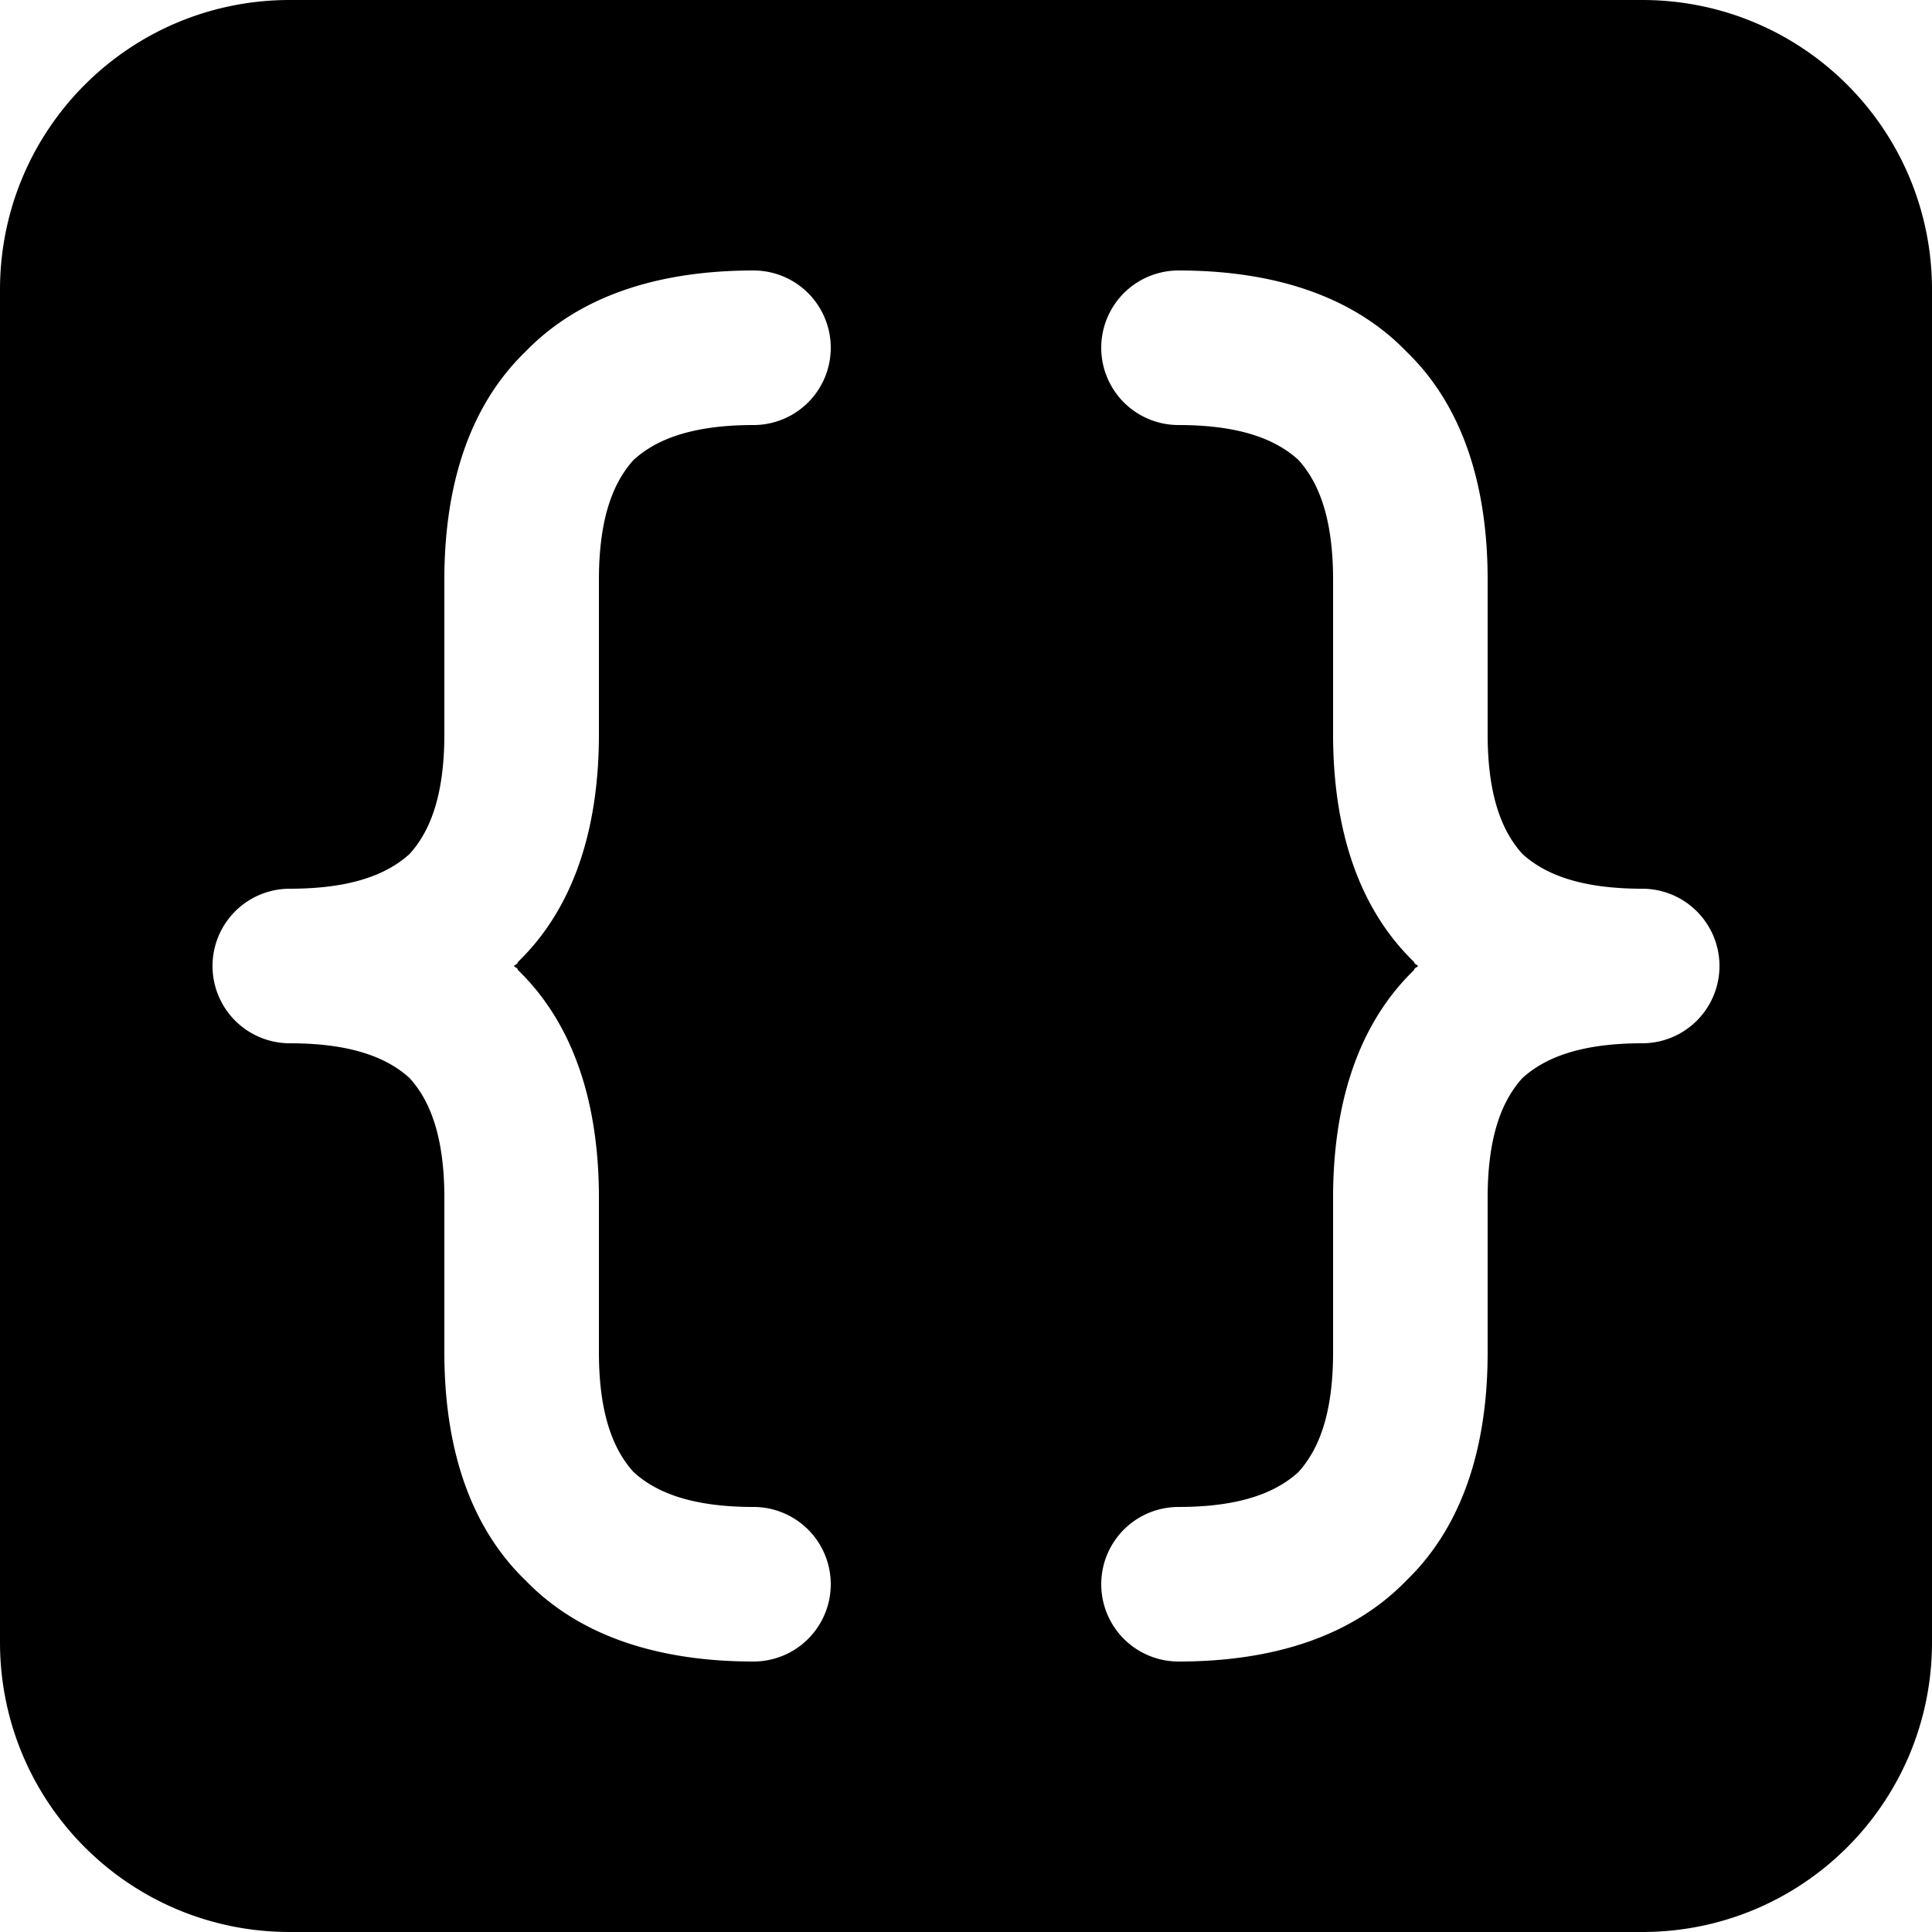 <?xml version="1.0" encoding="utf-8"?>
<svg xmlns="http://www.w3.org/2000/svg" height="100" viewBox="0 0 100 100" width="100">
  <path d="m15 0c-8.3 0-15 6.7-15 15v70c0 8.3 6.7 15 15 15h70c8.3 0 15-6.7 15-15v-70c0-8.3-6.7-15-15-15zm24 14a4 4 0 1 1 0 8c-3.3 0-5.1.8-6.2 1.8-1 1.1-1.8 2.9-1.8 6.2v8c0 4.7-1.2 8.9-4.2 11.8 0 .1-.1.1-.2.2.1.1.2.1.2.2 3 2.9 4.2 7.1 4.2 11.8v8c0 3.3.8 5.1 1.8 6.2 1.1 1 2.9 1.8 6.2 1.8a4 4 0 1 1 0 8c-4.7 0-8.9-1.2-11.8-4.2-3-2.9-4.2-7.1-4.2-11.8v-8c0-3.3-.8-5.1-1.8-6.2-1.1-1-2.9-1.8-6.2-1.8a4 4 0 0 1 0-8c3.3 0 5.1-.8 6.2-1.8 1-1.1 1.8-2.9 1.8-6.2v-8c0-4.7 1.2-8.9 4.2-11.8 2.9-3 7.1-4.2 11.8-4.2zm22 0c4.7 0 8.9 1.2 11.8 4.2 3 2.9 4.2 7.1 4.2 11.8v8c0 3.3.8 5.1 1.8 6.2 1.1 1 2.9 1.8 6.2 1.8a4 4 0 0 1 0 8c-3.3 0-5.1.8-6.2 1.8-1 1.1-1.8 2.9-1.8 6.2v8c0 4.7-1.2 8.9-4.2 11.8-2.9 3-7.1 4.2-11.8 4.2a4 4 0 1 1 0-8c3.3 0 5.1-.8 6.2-1.8 1-1.1 1.8-2.9 1.8-6.2v-8c0-4.7 1.2-8.9 4.2-11.8 0-.1.1-.1.2-.2-.1-.1-.2-.1-.2-.2-3-2.9-4.2-7.1-4.2-11.8v-8c0-3.3-.8-5.1-1.8-6.2-1.1-1-2.9-1.8-6.2-1.8a4 4 0 1 1 0-8z"/>
</svg>
